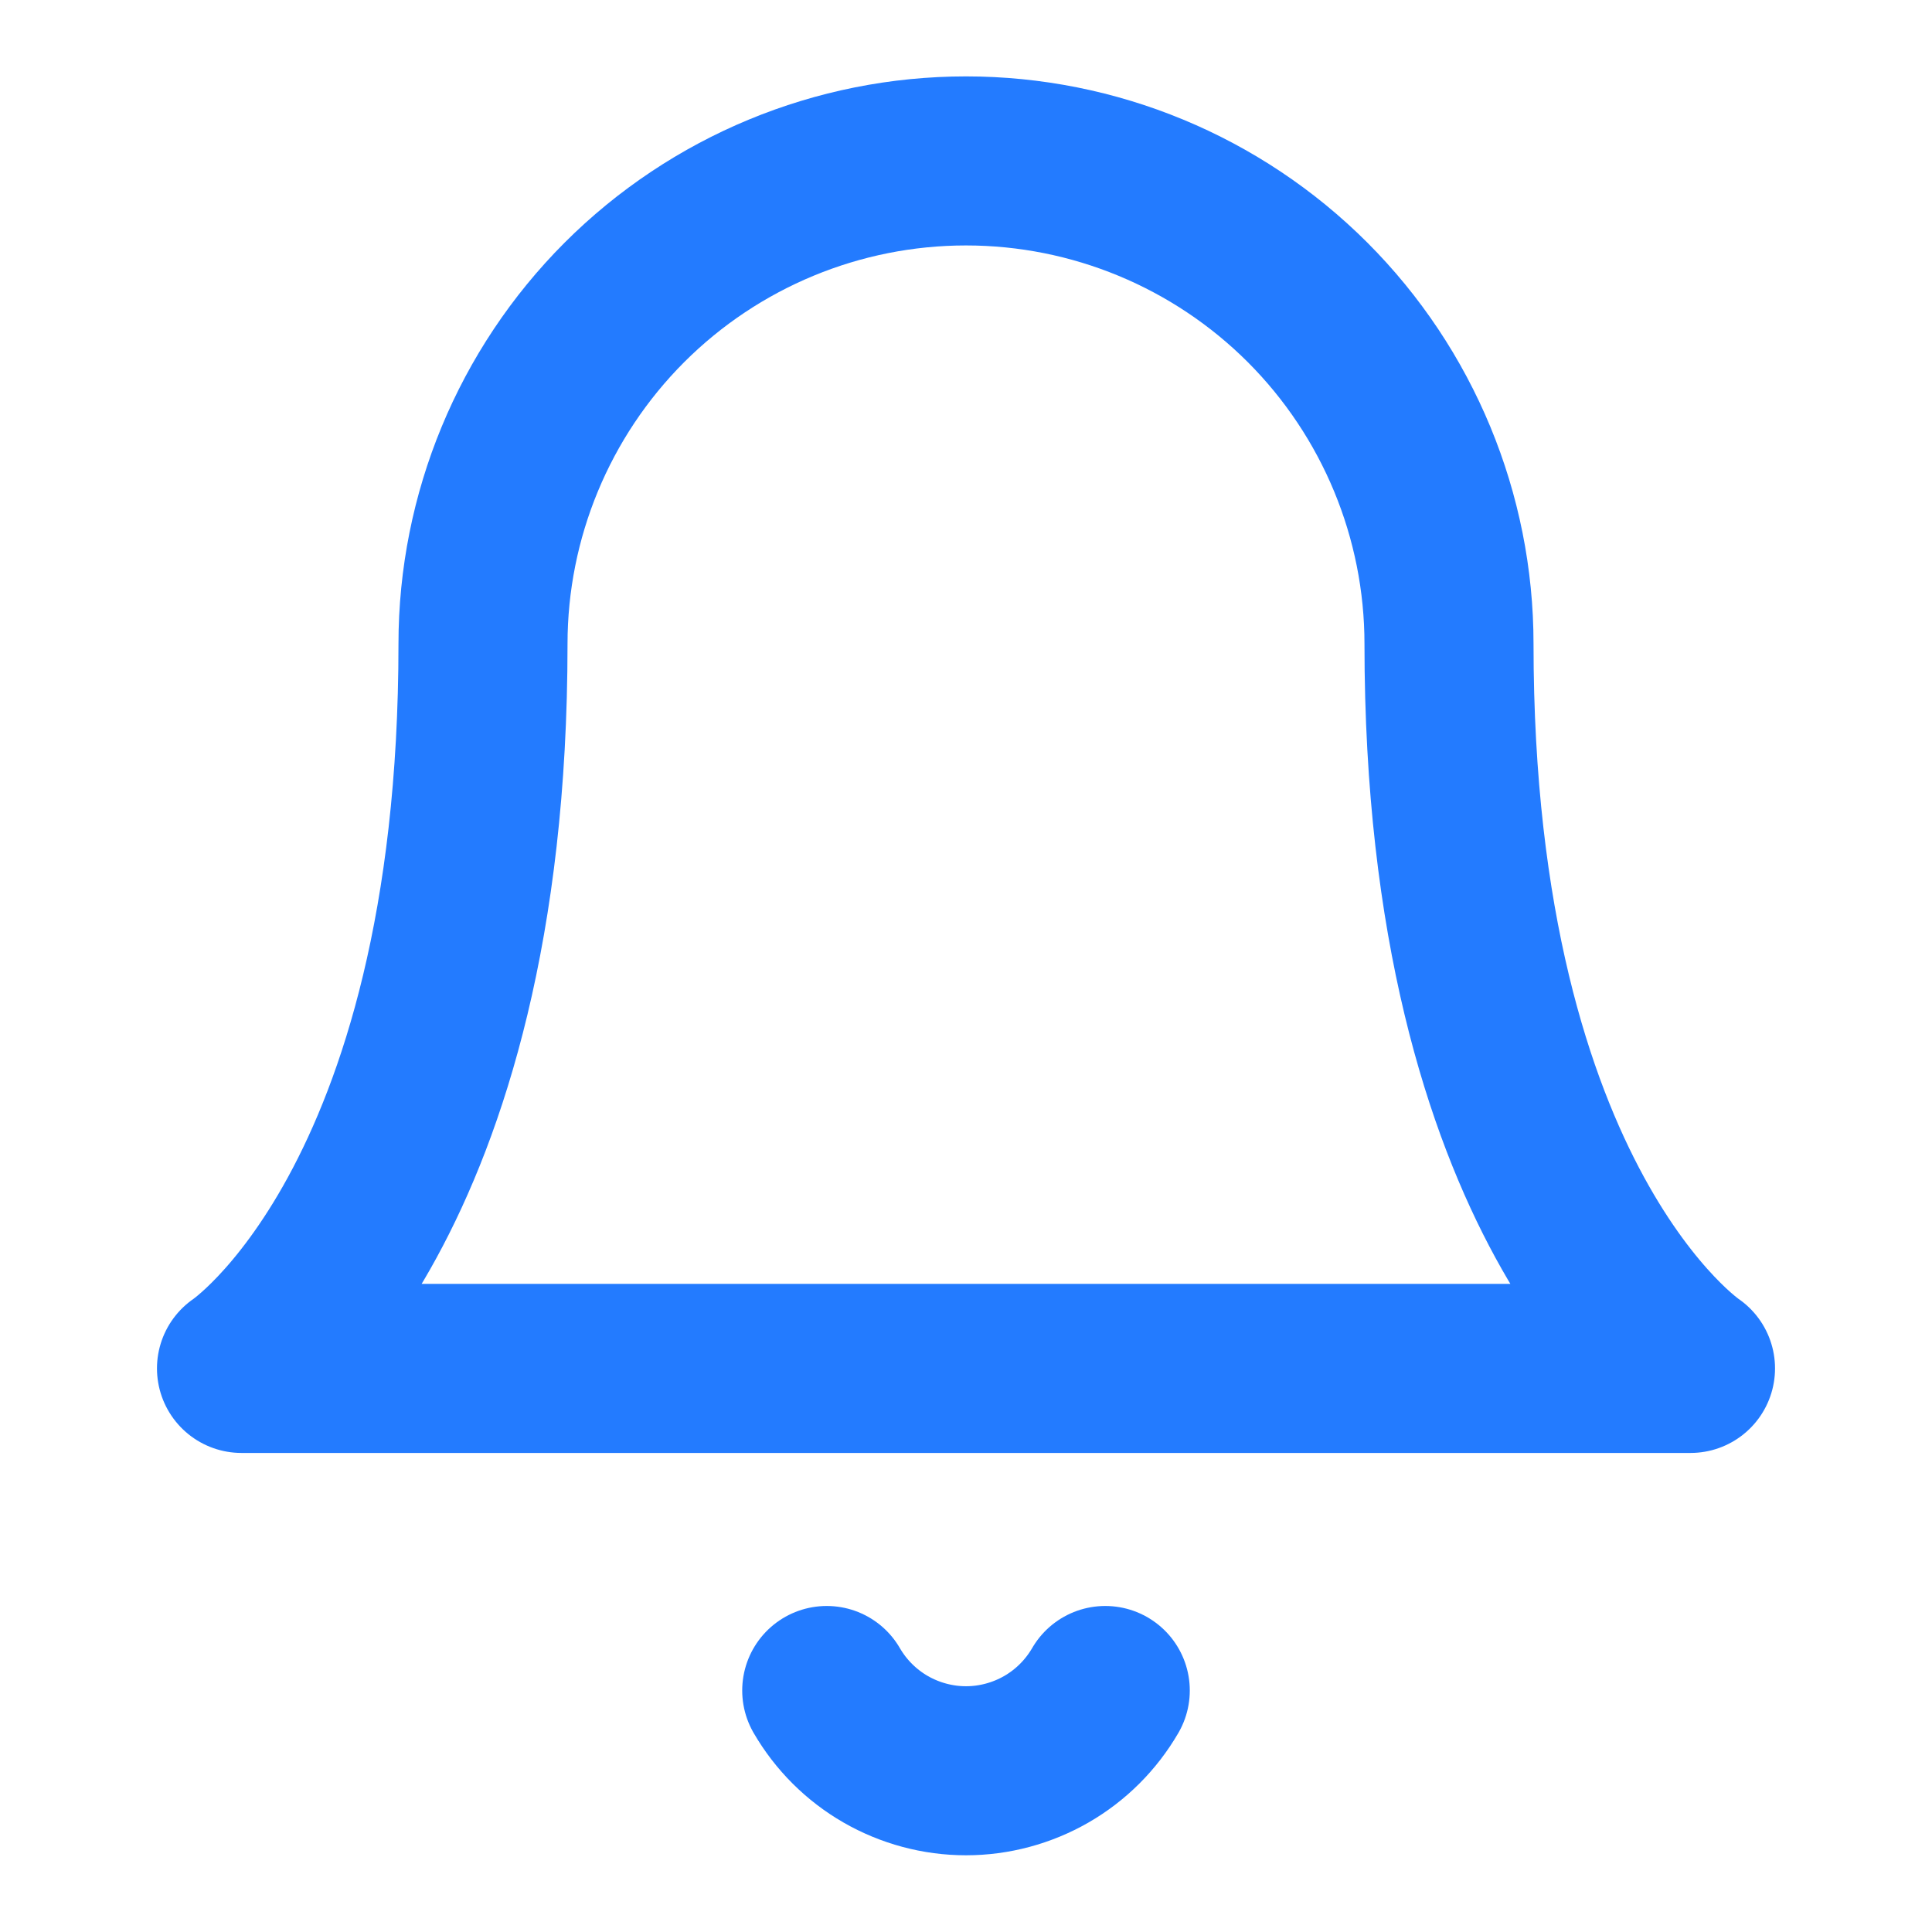 <svg width="24" height="24" viewBox="0 0 24 24" fill="none" xmlns="http://www.w3.org/2000/svg">
<path d="M18 7.999C18 6.408 17.368 4.882 16.243 3.756C15.117 2.631 13.591 1.999 12 1.999C10.409 1.999 8.883 2.631 7.757 3.756C6.632 4.882 6 6.408 6 7.999C6 14.999 3 16.999 3 16.999H21C21 16.999 18 14.999 18 7.999Z" stroke="#237BFF" stroke-width="2.1" stroke-linecap="round" stroke-linejoin="round"/>
<path d="M13.73 21C13.554 21.303 13.302 21.555 12.998 21.73C12.695 21.904 12.35 21.997 12 21.997C11.65 21.997 11.305 21.904 11.002 21.73C10.698 21.555 10.446 21.303 10.27 21" stroke="#237BFF" stroke-width="2.1" stroke-linecap="round" stroke-linejoin="round"/>
</svg>

